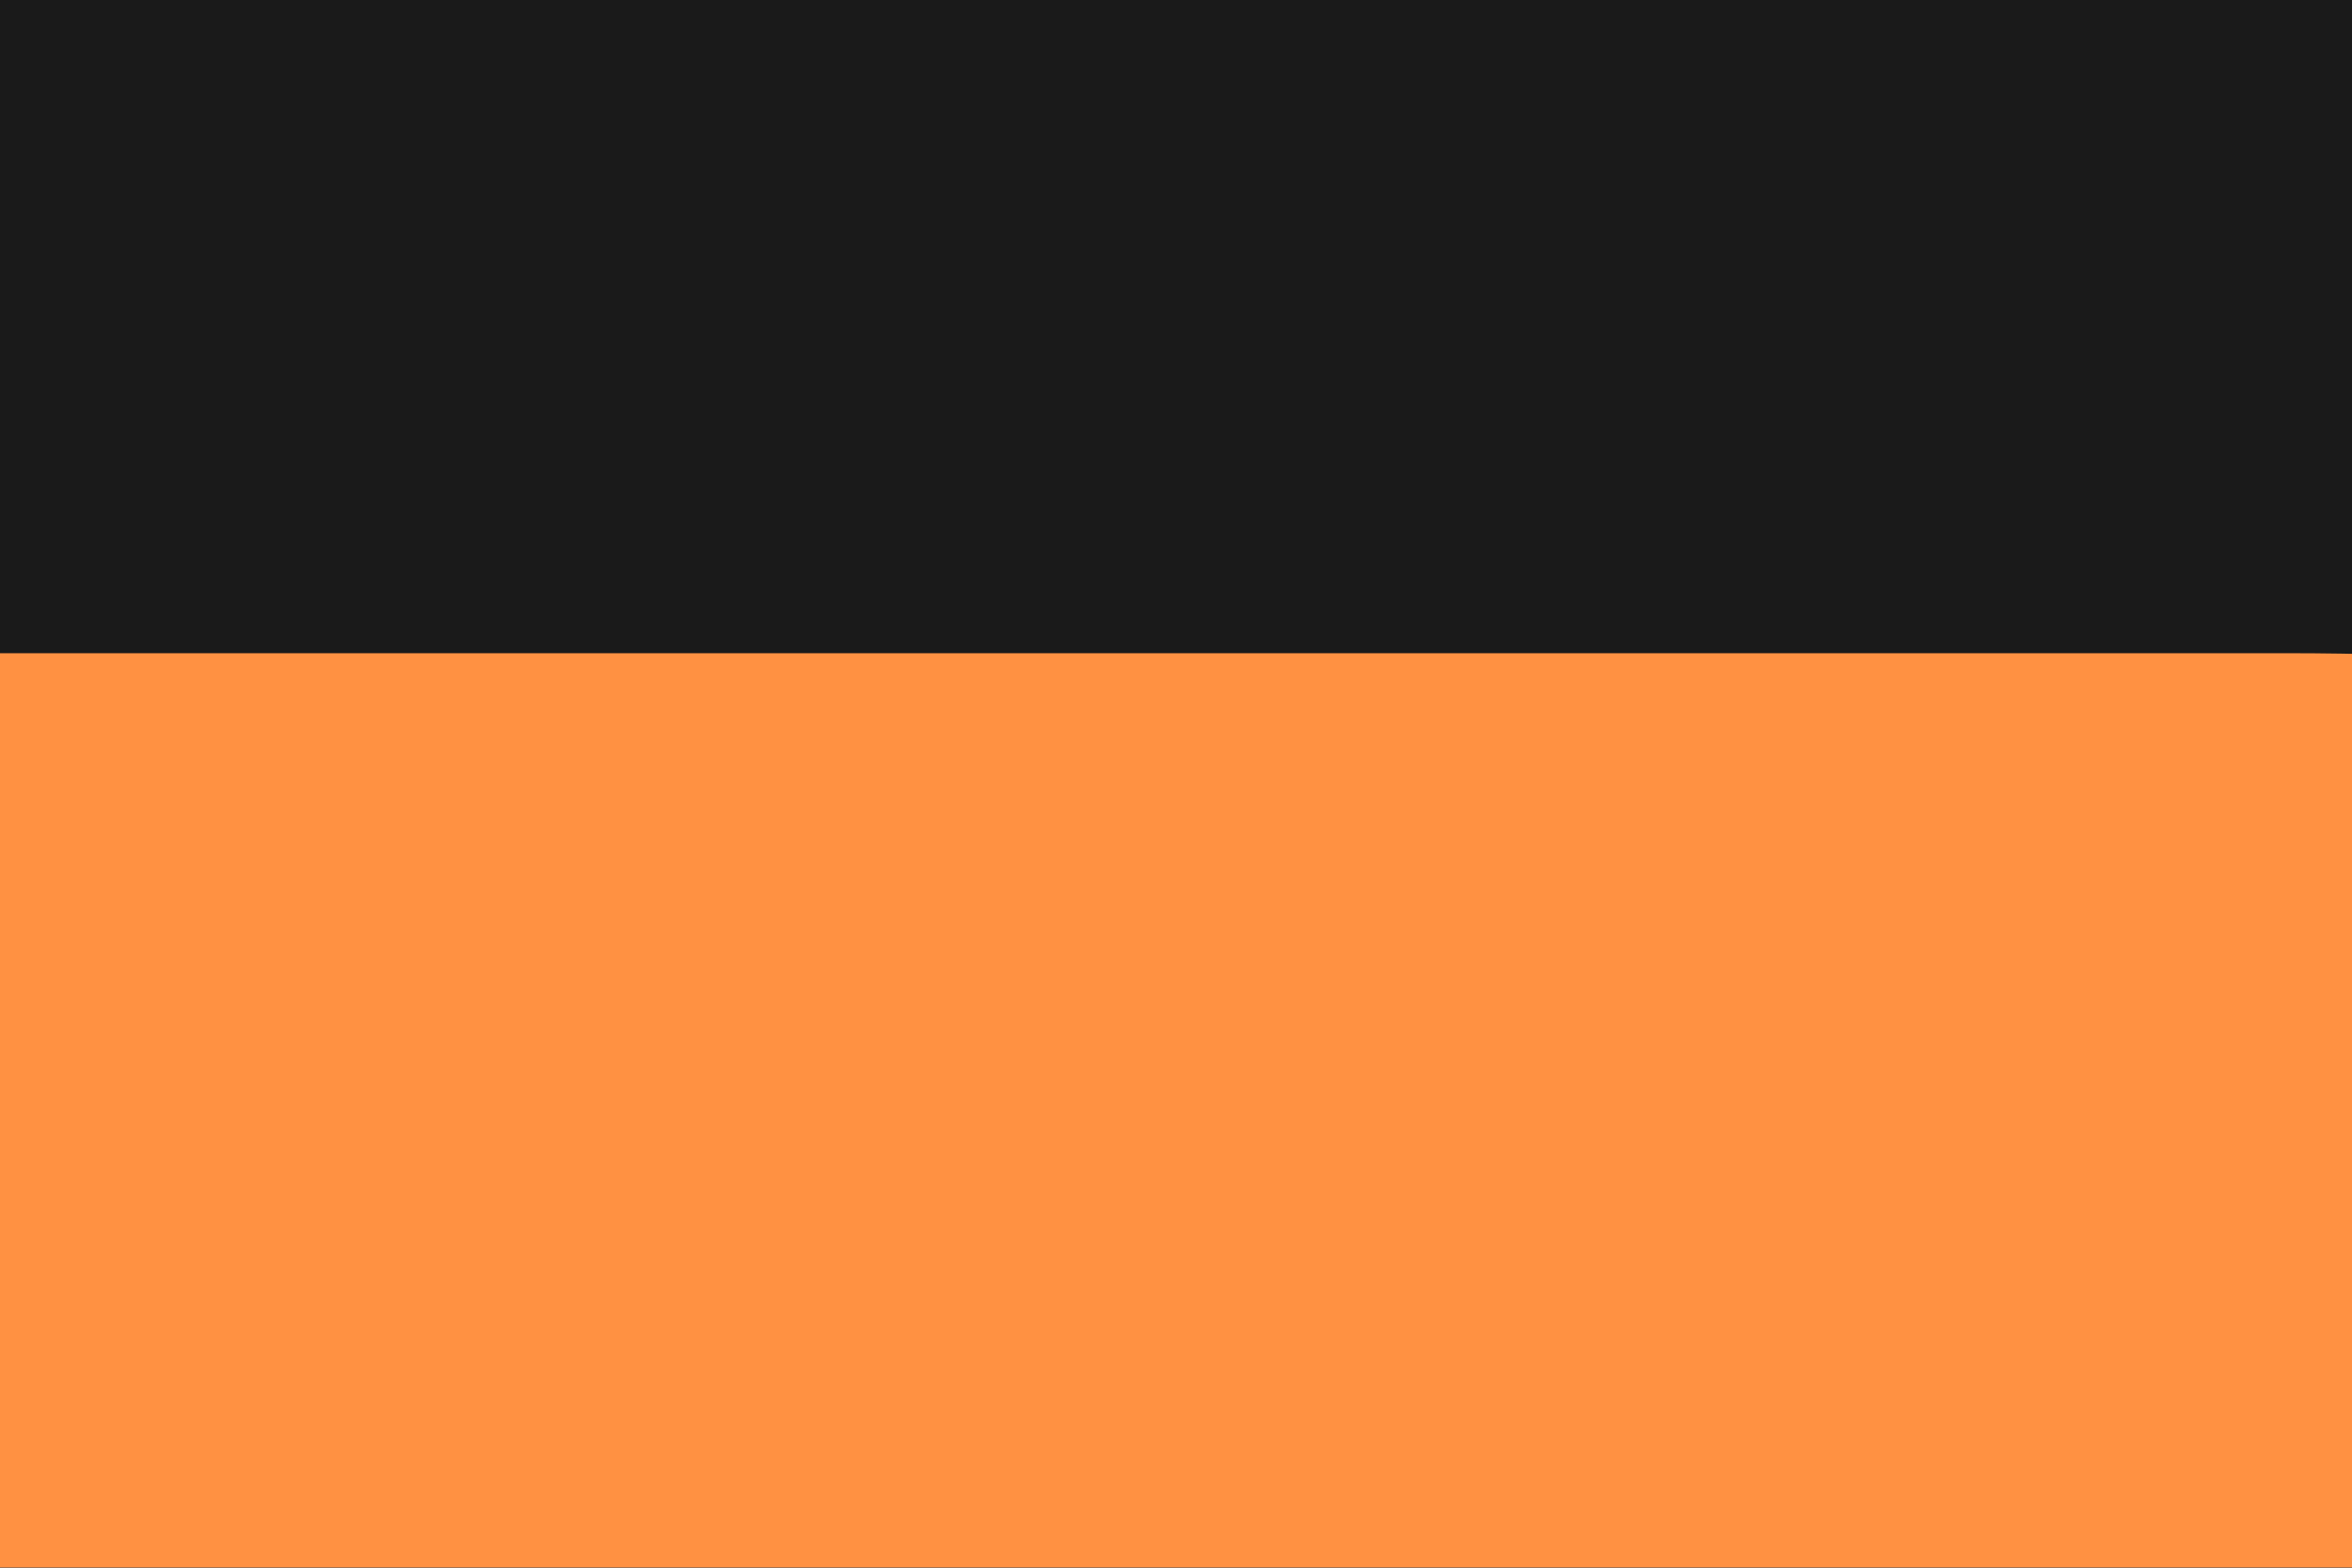<svg width="18" height="12" viewBox="0 0 18 12" fill="none" xmlns="http://www.w3.org/2000/svg">
<rect width="18" height="12" fill="#D8D8D8"/>
<g id="Home Page" clip-path="url(#clip0_0_4)">
<rect width="1440" height="4977" transform="translate(-791 -563)" fill="#1A1A1A"/>
<g id="Inputs/Button/Style 01" filter="url(#filter0_d_0_4)">
<g id="Button" clip-path="url(#clip1_0_4)">
<rect id="BG" x="-192" y="-27" width="242" height="65" rx="32.5" fill="#FF9142"/>
<g id="icon">
<path id="Path" d="M1 5.5H17" stroke="white" stroke-width="2" stroke-linecap="round" stroke-linejoin="round"/>
<path id="Path_2" d="M12 1L17 6L12 11" stroke="white" stroke-width="2" stroke-linecap="round" stroke-linejoin="round"/>
</g>
</g>
</g>
<g id="Vector 8" filter="url(#filter1_f_0_4)">
<path d="M198.187 -113.195C293.282 -119.452 355.347 -154.554 415.715 -236.224C538.011 -401.671 -176.515 -454.228 -77.005 -272.466C-14.262 -157.861 76.72 -105.204 198.187 -113.195Z" fill="white" fill-opacity="0.18"/>
</g>
</g>
<defs>
<filter id="filter0_d_0_4" x="-246" y="-49" width="350" height="173" filterUnits="userSpaceOnUse" color-interpolation-filters="sRGB">
<feFlood flood-opacity="0" result="BackgroundImageFix"/>
<feColorMatrix in="SourceAlpha" type="matrix" values="0 0 0 0 0 0 0 0 0 0 0 0 0 0 0 0 0 0 127 0" result="hardAlpha"/>
<feOffset dy="32"/>
<feGaussianBlur stdDeviation="27"/>
<feColorMatrix type="matrix" values="0 0 0 0 0.012 0 0 0 0 0.012 0 0 0 0 0.012 0 0 0 0.136 0"/>
<feBlend mode="normal" in2="BackgroundImageFix" result="effect1_dropShadow_0_4"/>
<feBlend mode="normal" in="SourceGraphic" in2="effect1_dropShadow_0_4" result="shape"/>
</filter>
<filter id="filter1_f_0_4" x="-286.545" y="-586.646" width="916.391" height="674.24" filterUnits="userSpaceOnUse" color-interpolation-filters="sRGB">
<feFlood flood-opacity="0" result="BackgroundImageFix"/>
<feBlend mode="normal" in="SourceGraphic" in2="BackgroundImageFix" result="shape"/>
<feGaussianBlur stdDeviation="100" result="effect1_foregroundBlur_0_4"/>
</filter>
<clipPath id="clip0_0_4">
<rect width="1440" height="4977" fill="white" transform="translate(-791 -563)"/>
</clipPath>
<clipPath id="clip1_0_4">
<rect width="242" height="65" fill="white" transform="translate(-192 -27)"/>
</clipPath>
</defs>
</svg>
